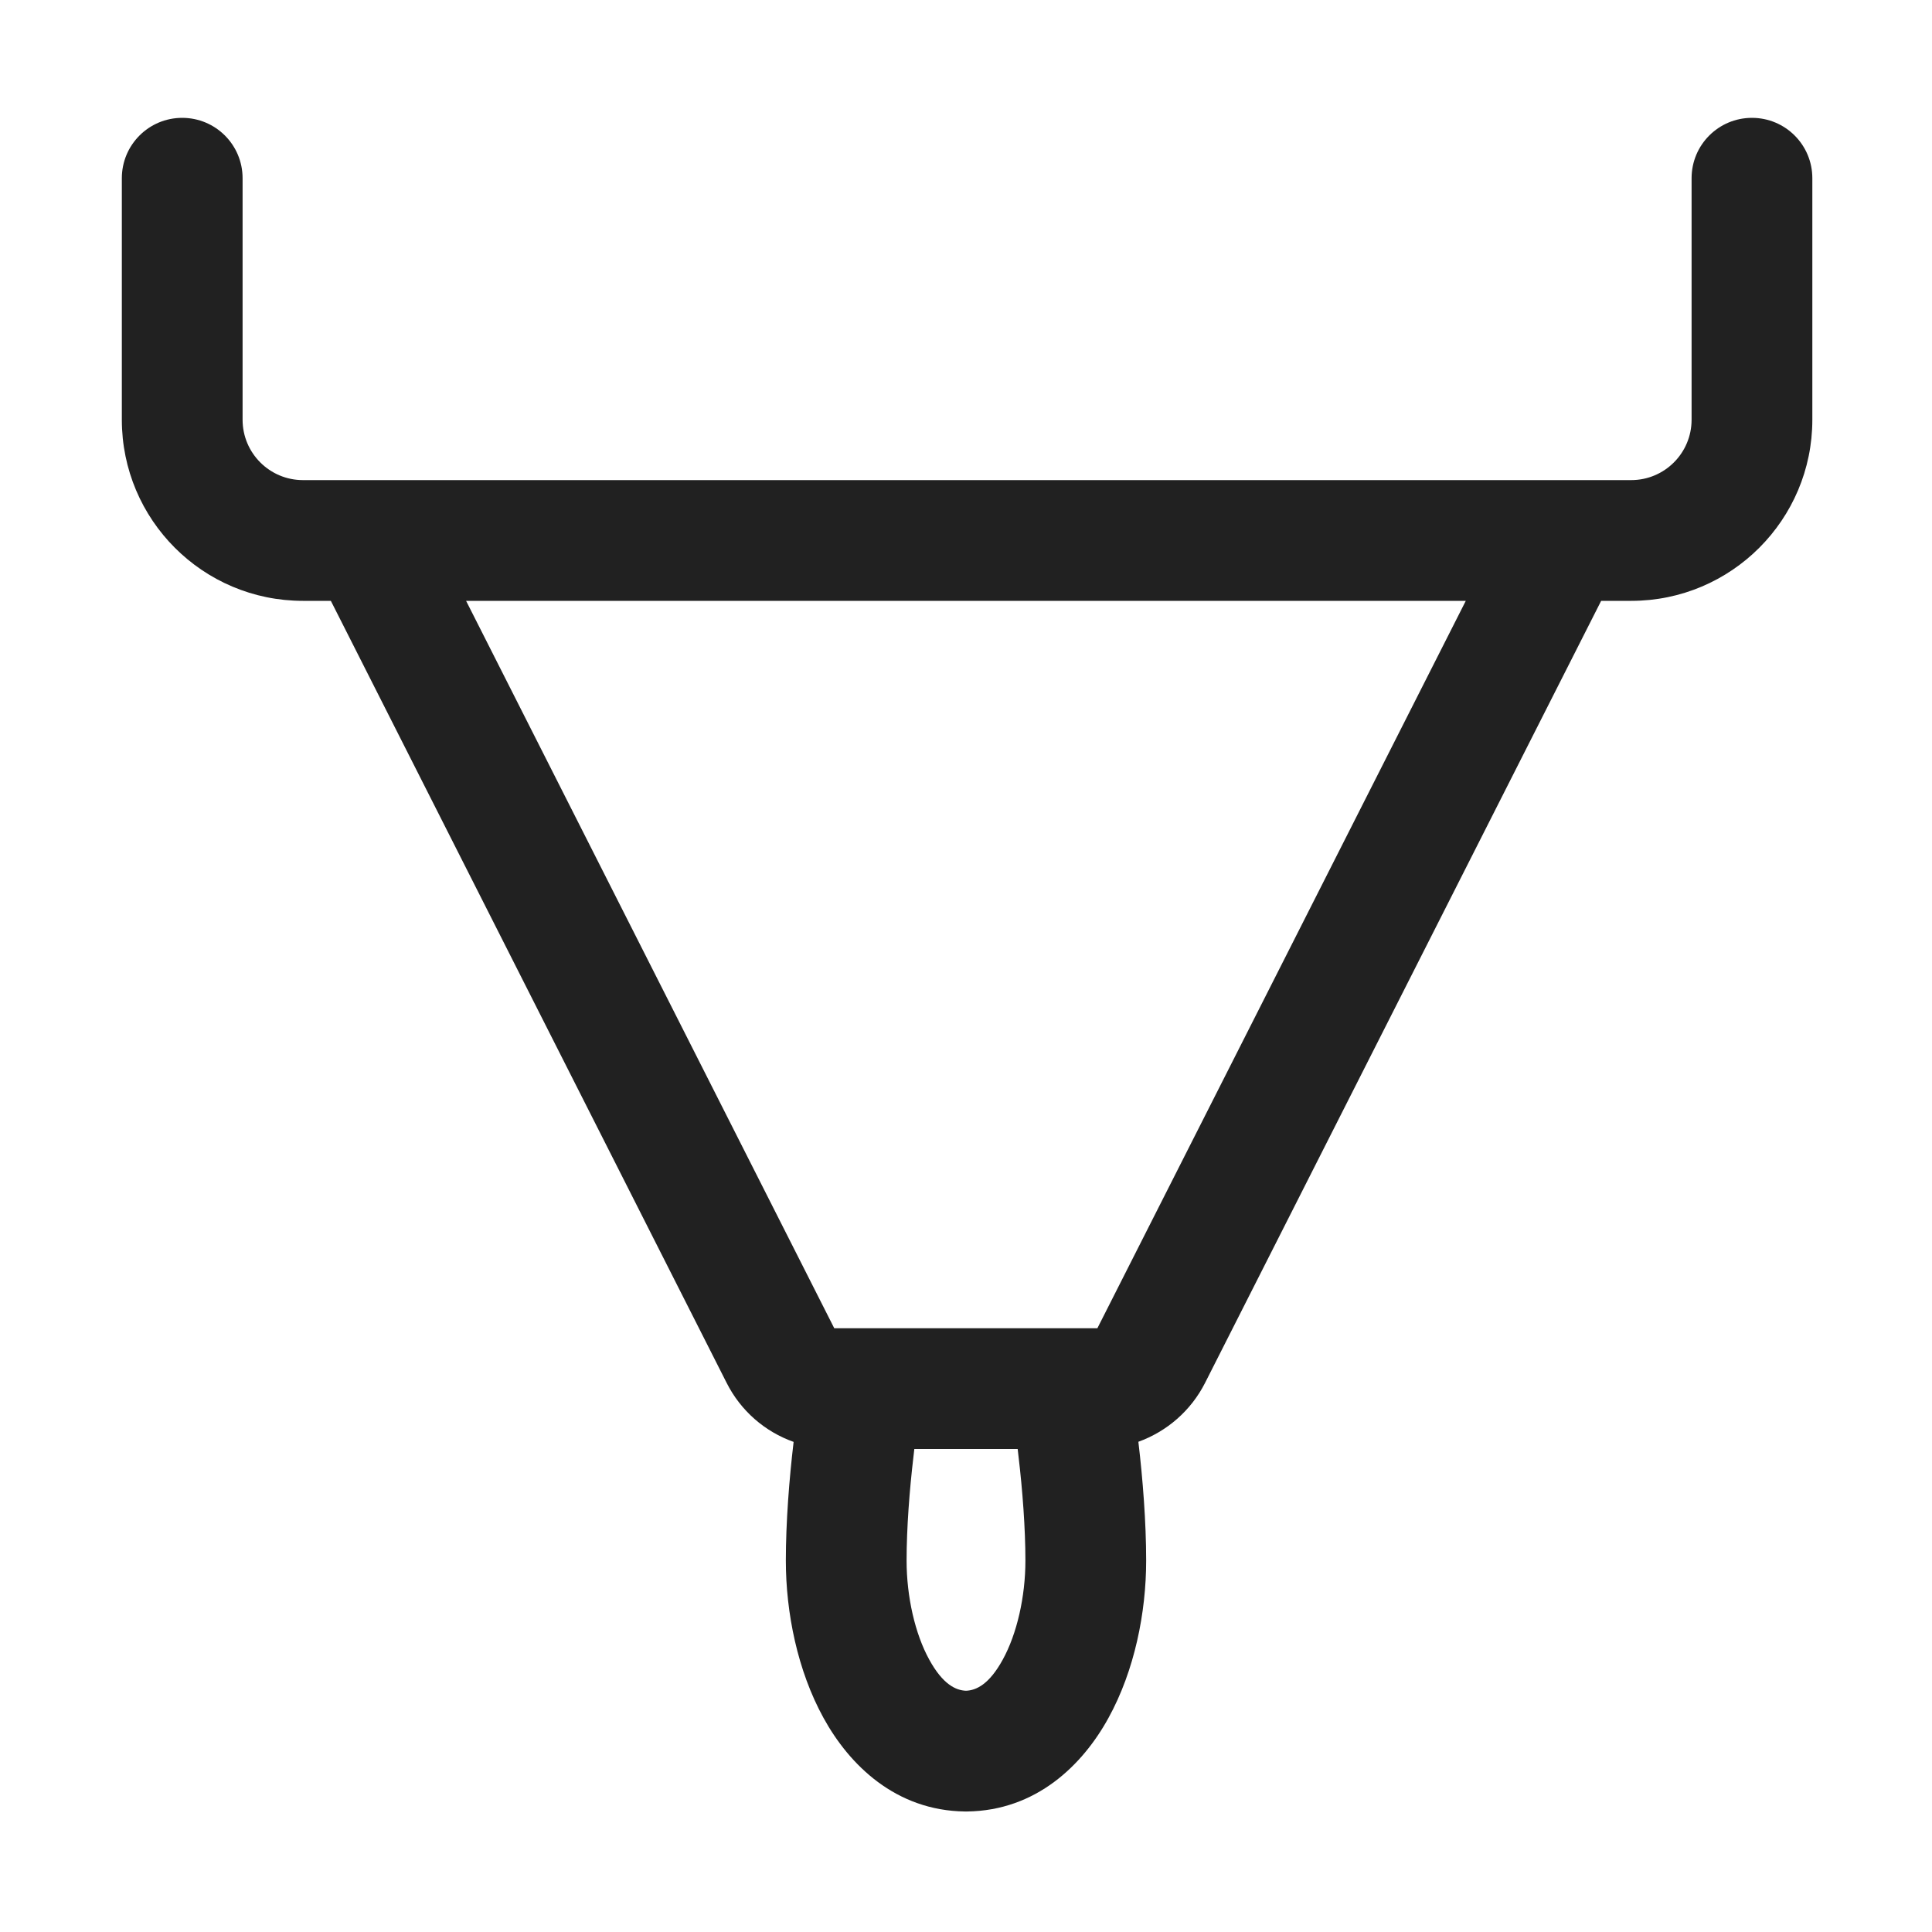 <svg width="16" height="16" viewBox="0 0 16 16" fill="none" xmlns="http://www.w3.org/2000/svg">
<path d="M2.009 1.476C2.009 1.199 1.785 0.976 1.509 0.976C1.233 0.976 1.009 1.199 1.009 1.476V3.476C1.009 4.304 1.68 4.976 2.509 4.976H2.74L6.017 11.451C6.134 11.684 6.335 11.857 6.572 11.941L6.572 11.945C6.536 12.248 6.508 12.607 6.508 12.924C6.508 13.354 6.604 13.835 6.82 14.227C7.034 14.617 7.418 14.995 7.992 15.002C7.995 15.002 7.997 15.002 8 15.002C8.003 15.002 8.005 15.002 8.008 15.002C8.582 14.995 8.966 14.617 9.18 14.227C9.396 13.835 9.492 13.354 9.492 12.924C9.492 12.607 9.464 12.248 9.428 11.945C9.428 11.943 9.428 11.942 9.428 11.94C9.663 11.855 9.863 11.683 9.98 11.452L13.26 4.976H13.509C14.337 4.976 15.009 4.304 15.009 3.476V1.476C15.009 1.199 14.785 0.976 14.509 0.976C14.233 0.976 14.009 1.199 14.009 1.476V3.476C14.009 3.752 13.785 3.976 13.509 3.976H2.509C2.233 3.976 2.009 3.752 2.009 3.476V1.476ZM8.428 12C8.43 12.02 8.433 12.041 8.435 12.062C8.468 12.34 8.492 12.657 8.492 12.924C8.492 13.223 8.422 13.531 8.304 13.745C8.191 13.951 8.083 13.999 8 14.002C7.917 13.999 7.809 13.951 7.696 13.745C7.578 13.531 7.508 13.223 7.508 12.924C7.508 12.657 7.532 12.34 7.565 12.062L7.572 12H8.428ZM12.139 4.976L9.088 11H6.909L3.86 4.976H12.139Z" fill="#212121"/>
</svg>
